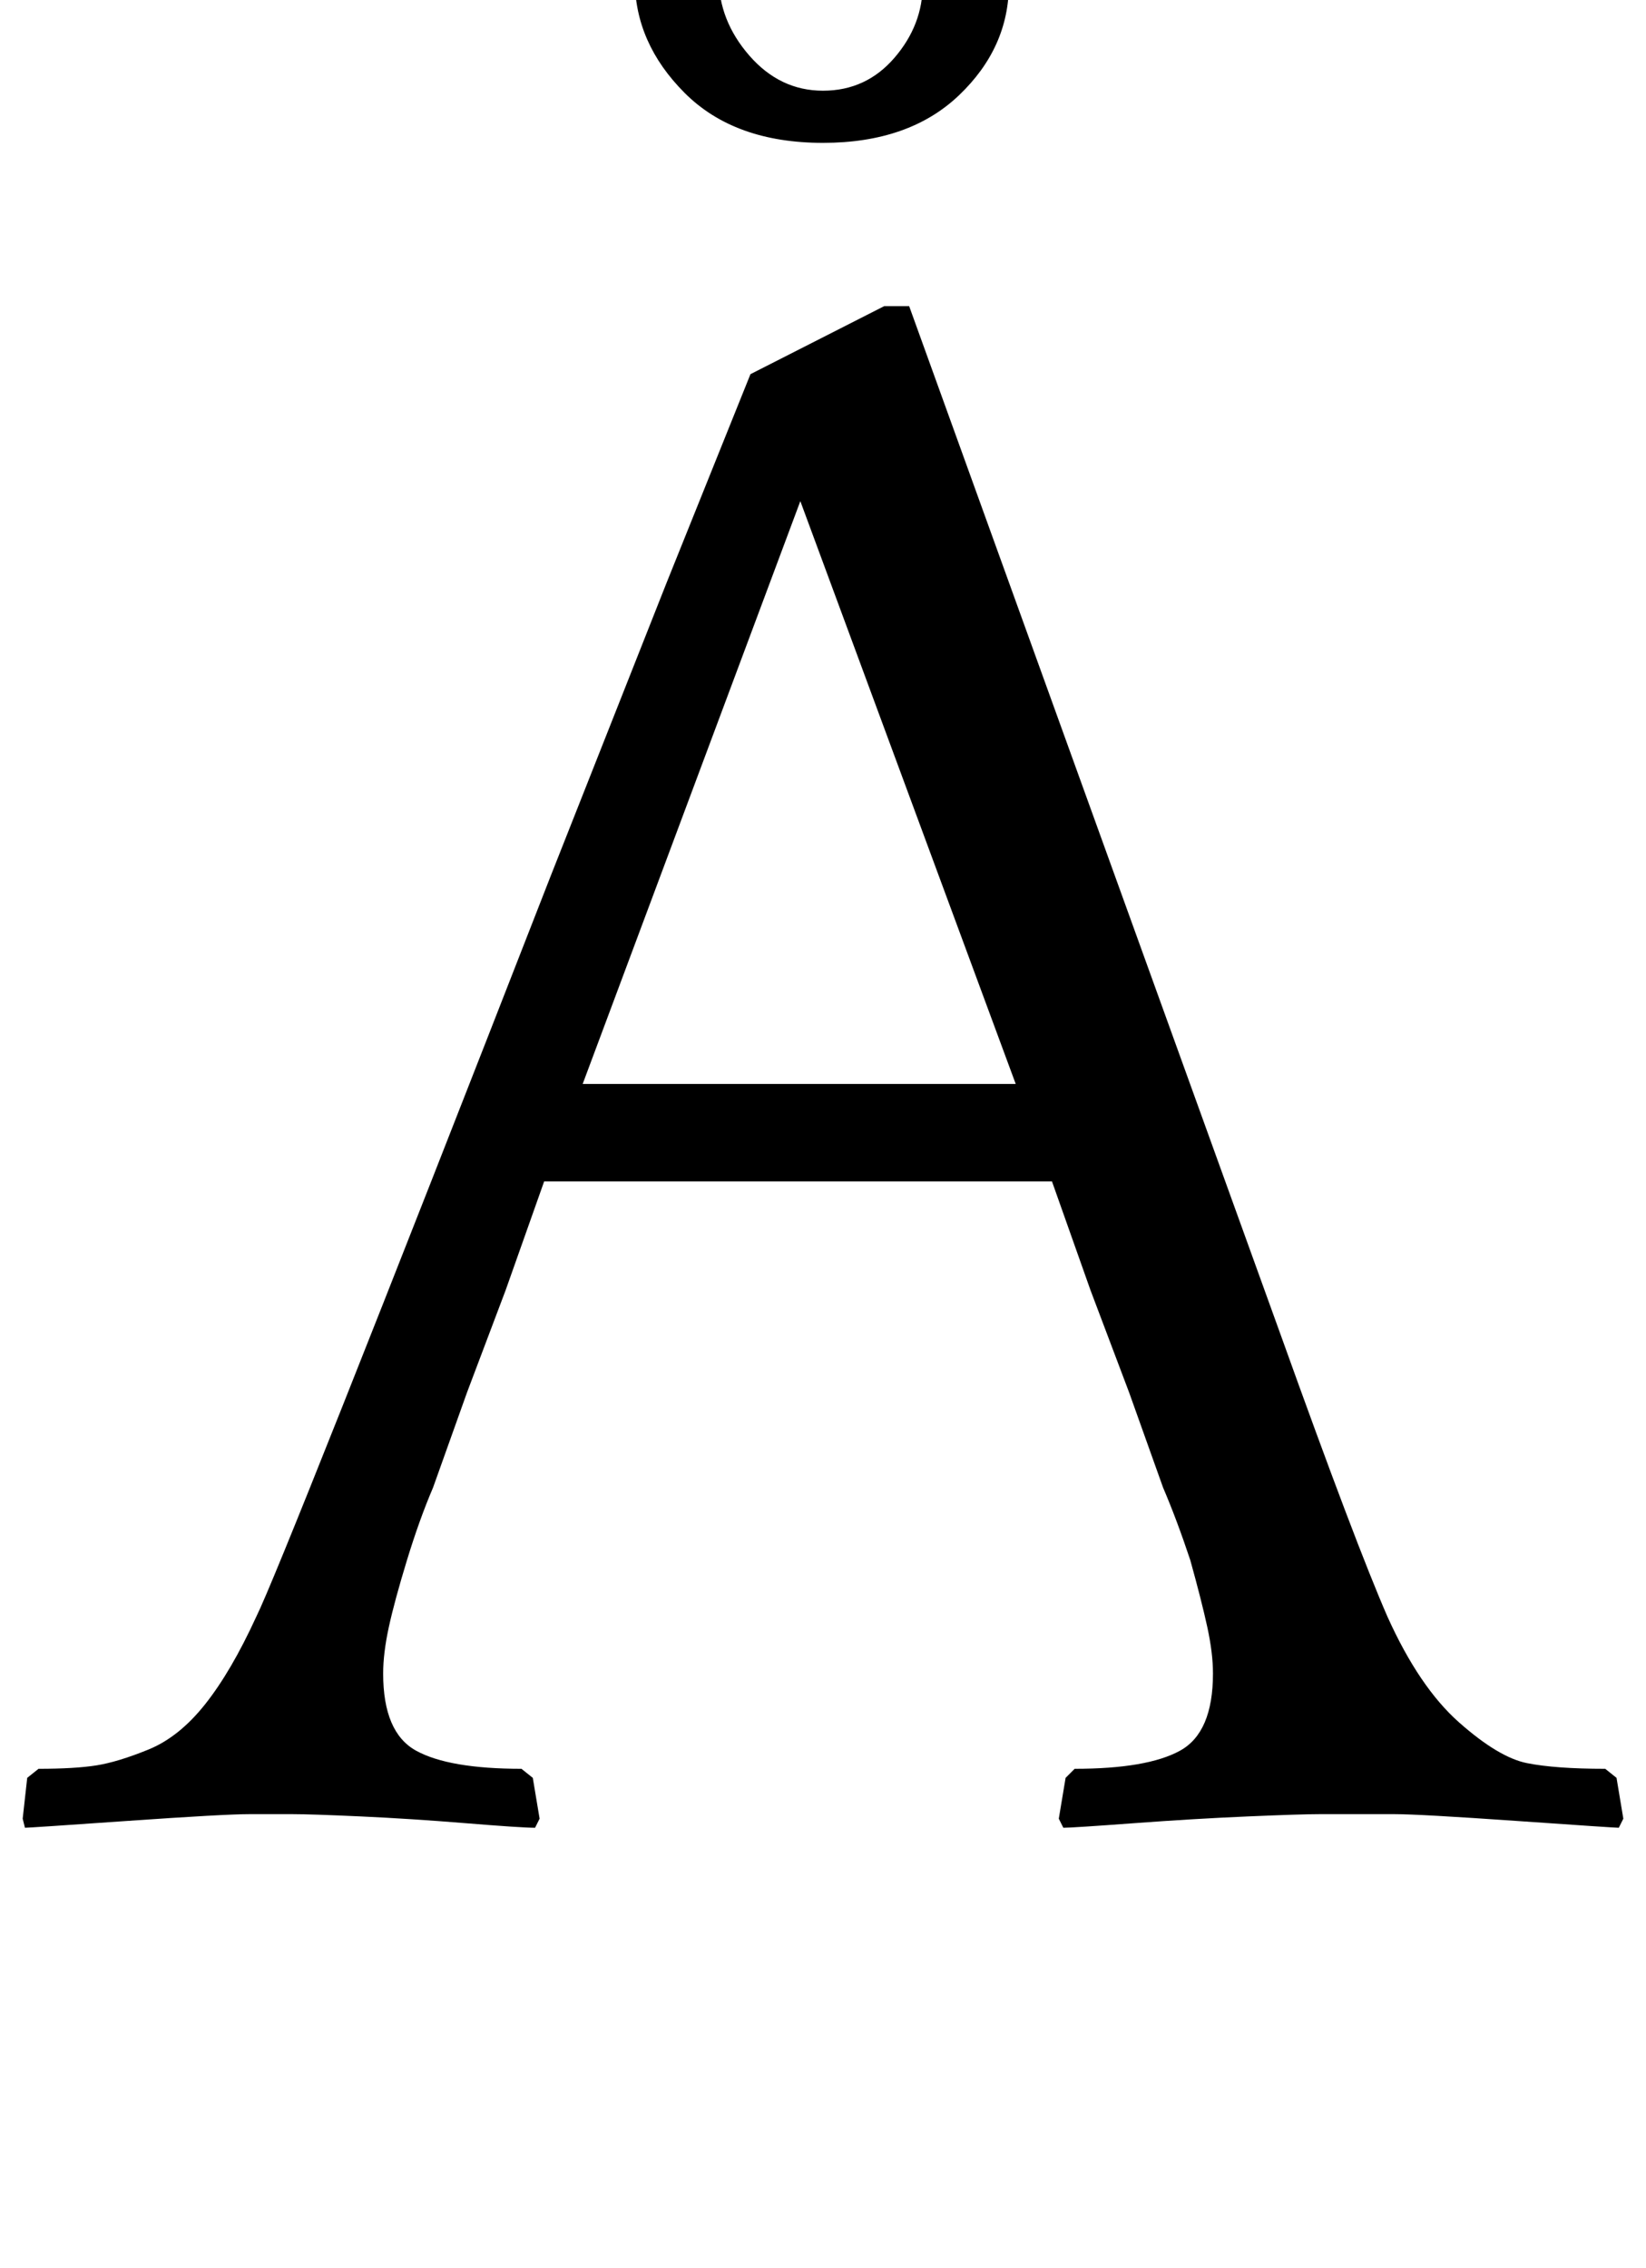 <?xml version="1.0" standalone="no"?>
<!DOCTYPE svg PUBLIC "-//W3C//DTD SVG 1.1//EN" "http://www.w3.org/Graphics/SVG/1.1/DTD/svg11.dtd" >
<svg xmlns="http://www.w3.org/2000/svg" xmlns:xlink="http://www.w3.org/1999/xlink" version="1.1" viewBox="-29 0 726 1000">
  <g transform="matrix(1 0 0 -1 0 800)">
   <path fill="currentColor"
d="M333 882q37 0 60 -22.5t23 -52.5q0 -28 -22 -49t-60 -21q-39 0 -61 22t-22 50q0 29 22.5 51t59.5 22zM334 760q19 0 31.5 14.5t12.5 32.5q0 19 -13 34.5t-33 15.5t-32 -14t-12 -33t13.5 -34.5t32.5 -15.5zM361 665h11l164 -454q33 -92 47 -124q14 -31 31.5 -46.5t30 -18
t34.5 -2.5l5 -4l3 -18l-2 -4q-2 0 -45 3t-54 3h-33q-8 0 -31.5 -1t-50.5 -3t-31 -2l-2 4l3 18l4 4q32 0 46.5 8t14.5 34q0 9 -2.5 20.5t-7.5 29.5q-6 18 -12 32l-15 42l-17 45l-17 48h-224l-17 -48l-17 -45l-15 -42q-6 -14 -11.5 -32t-8 -29.5t-2.5 -20.5q0 -26 14.5 -34
t46.5 -8l5 -4l3 -18l-2 -4q-6 0 -30.5 2t-46.5 3t-30 1h-19q-11 0 -54 -3t-45 -3l-1 4l2 18l5 4q16 0 25.5 1.5t23 7t25 20t22.5 38.5q11 22 130 327l51 129l37 92zM324 579l-96 -257h191z" />
  </g>

</svg>

